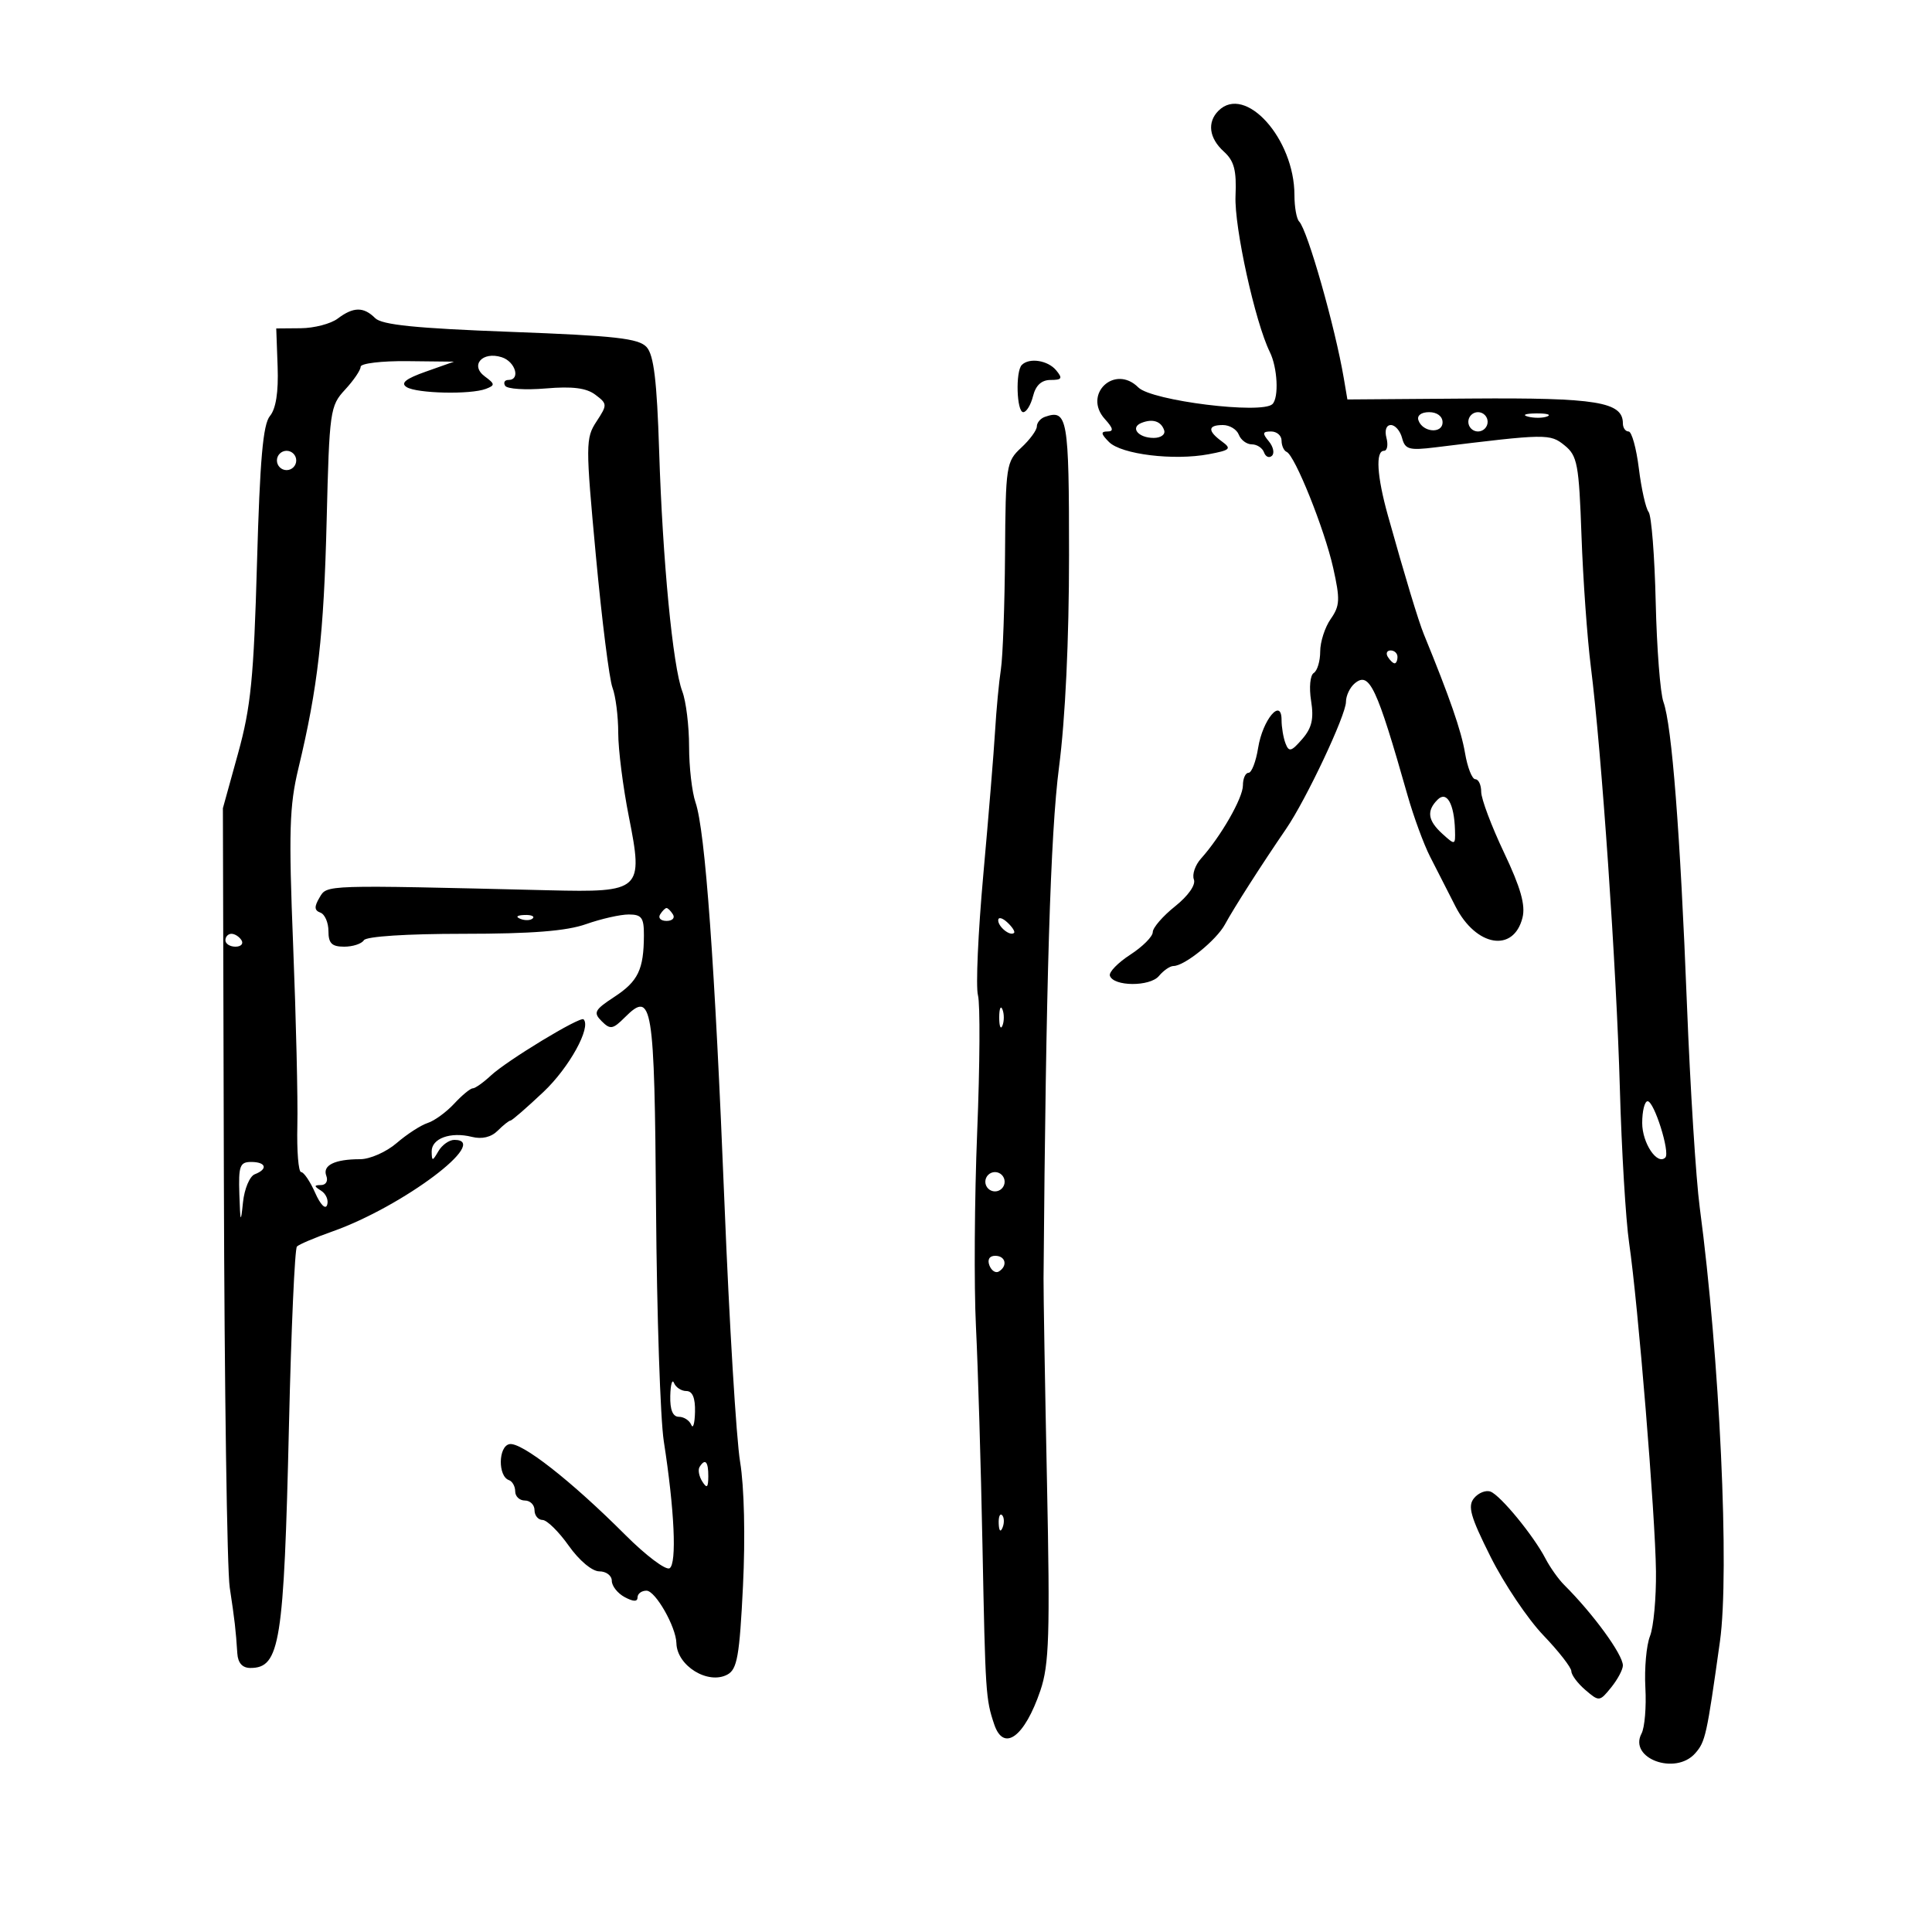 <svg xmlns="http://www.w3.org/2000/svg" width="300" height="300" viewBox="0 0 300 300" version="1.1">
	<path d="M 189.200 17.200 C 187.416 18.984, 187.742 21.457, 190.035 23.532 C 191.643 24.987, 192.024 26.435, 191.851 30.437 C 191.643 35.250, 194.895 50.031, 197.181 54.668 C 198.372 57.084, 198.607 61.726, 197.589 62.744 C 195.973 64.360, 178.836 62.236, 176.762 60.162 C 173.098 56.498, 168.088 61.230, 171.565 65.072 C 172.876 66.521, 172.970 67, 171.941 67 C 170.892 67, 170.955 67.383, 172.211 68.640 C 174.129 70.557, 182.251 71.551, 187.681 70.532 C 191.053 69.899, 191.281 69.679, 189.737 68.550 C 187.479 66.899, 187.534 66, 189.893 66 C 190.934 66, 192.045 66.675, 192.362 67.500 C 192.678 68.325, 193.589 69, 194.385 69 C 195.182 69, 196.034 69.563, 196.280 70.250 C 196.525 70.938, 197.077 71.173, 197.506 70.774 C 197.934 70.375, 197.716 69.362, 197.020 68.524 C 195.975 67.265, 196.037 67, 197.378 67 C 198.270 67, 199 67.638, 199 68.417 C 199 69.196, 199.354 69.983, 199.786 70.167 C 201.074 70.713, 205.670 82.164, 207.017 88.184 C 208.111 93.074, 208.063 94.072, 206.634 96.112 C 205.735 97.395, 205 99.668, 205 101.163 C 205 102.659, 204.549 104.161, 203.998 104.501 C 203.438 104.847, 203.256 106.750, 203.584 108.810 C 204.034 111.632, 203.709 113.034, 202.201 114.771 C 200.512 116.716, 200.142 116.812, 199.615 115.439 C 199.277 114.557, 199 112.918, 199 111.796 C 199 108.249, 196.064 111.748, 195.363 116.130 C 195.023 118.258, 194.352 120, 193.872 120 C 193.392 120, 193 120.880, 193 121.956 C 193 123.909, 189.582 129.876, 186.485 133.327 C 185.583 134.332, 185.089 135.789, 185.386 136.564 C 185.706 137.397, 184.512 139.102, 182.463 140.737 C 180.559 142.256, 179 144.058, 179 144.741 C 179 145.423, 177.431 146.998, 175.513 148.241 C 173.596 149.483, 172.168 150.950, 172.340 151.500 C 172.873 153.197, 178.560 153.235, 179.958 151.551 C 180.666 150.698, 181.683 150, 182.218 150 C 183.932 150, 188.891 145.990, 190.217 143.532 C 191.551 141.059, 195.901 134.261, 199.701 128.713 C 202.823 124.154, 209 111.048, 209 108.982 C 209 108.026, 209.615 106.734, 210.367 106.110 C 212.641 104.223, 213.753 106.582, 218.564 123.500 C 219.503 126.800, 221.072 131.075, 222.053 133 C 223.033 134.925, 224.813 138.414, 226.008 140.754 C 229.202 147.004, 235.035 147.983, 236.411 142.499 C 236.900 140.550, 236.131 137.840, 233.539 132.381 C 231.593 128.279, 230 124.041, 230 122.962 C 230 121.883, 229.590 121, 229.088 121 C 228.586 121, 227.866 119.166, 227.487 116.925 C 226.901 113.457, 225.116 108.308, 221.099 98.500 C 220.256 96.441, 218.181 89.587, 215.519 80.068 C 213.804 73.934, 213.564 70, 214.906 70 C 215.405 70, 215.577 69.100, 215.290 68 C 214.979 66.814, 215.259 66, 215.977 66 C 216.643 66, 217.425 66.908, 217.715 68.018 C 218.178 69.788, 218.813 69.966, 222.871 69.466 C 240.167 67.335, 240.685 67.327, 242.949 69.160 C 244.937 70.770, 245.180 72.067, 245.575 83.217 C 245.815 89.973, 246.466 99.100, 247.022 103.500 C 248.697 116.747, 251.012 150.379, 251.531 169 C 251.799 178.625, 252.447 189.425, 252.969 193 C 254.359 202.504, 257.040 235.295, 257.138 244 C 257.185 248.125, 256.766 252.652, 256.208 254.060 C 255.651 255.467, 255.328 259.067, 255.492 262.060 C 255.657 265.052, 255.389 268.256, 254.897 269.181 C 252.844 273.042, 260.161 275.737, 263.231 272.250 C 264.816 270.449, 265.020 269.525, 267.073 254.871 C 268.586 244.068, 267.037 210.814, 263.935 187.500 C 263.349 183.100, 262.456 168.925, 261.948 156 C 260.899 129.252, 259.609 112.641, 258.298 109 C 257.803 107.625, 257.262 100.650, 257.097 93.500 C 256.932 86.350, 256.436 80.050, 255.995 79.500 C 255.554 78.950, 254.873 75.912, 254.481 72.750 C 254.090 69.588, 253.371 67, 252.885 67 C 252.398 67, 252 66.433, 252 65.741 C 252 62.404, 247.942 61.740, 228.418 61.885 L 209.222 62.027 208.669 58.763 C 207.317 50.777, 203.021 35.688, 201.733 34.400 C 201.330 33.997, 201 32.152, 201 30.301 C 201 21.531, 193.356 13.044, 189.200 17.200 M 52.441 49.468 C 51.374 50.276, 48.789 50.951, 46.698 50.968 L 42.895 51 43.110 56.952 C 43.252 60.885, 42.846 63.480, 41.912 64.601 C 40.840 65.890, 40.357 71.382, 39.907 87.400 C 39.405 105.268, 38.954 109.802, 36.962 117 L 34.610 125.500 34.764 183.500 C 34.849 215.400, 35.258 243.750, 35.672 246.500 C 36.456 251.697, 36.604 252.987, 36.852 256.750 C 36.949 258.232, 37.641 259, 38.878 259 C 43.480 259, 44.086 255.188, 44.871 221.331 C 45.217 206.388, 45.773 193.890, 46.108 193.557 C 46.442 193.224, 48.917 192.174, 51.608 191.223 C 62.525 187.367, 76.331 177, 70.550 177 C 69.752 177, 68.641 177.787, 68.080 178.750 C 67.150 180.346, 67.058 180.352, 67.030 178.817 C 66.994 176.779, 69.946 175.697, 73.271 176.532 C 74.841 176.926, 76.274 176.583, 77.285 175.572 C 78.150 174.708, 79.043 174, 79.269 174 C 79.496 174, 81.804 171.995, 84.398 169.545 C 88.385 165.779, 91.844 159.511, 90.614 158.281 C 90.105 157.771, 78.733 164.668, 76.217 167.013 C 75.044 168.106, 73.779 169, 73.406 169 C 73.034 169, 71.735 170.072, 70.521 171.383 C 69.306 172.694, 67.454 174.041, 66.406 174.377 C 65.358 174.713, 63.193 176.116, 61.594 177.494 C 59.996 178.872, 57.446 180, 55.926 180 C 51.972 180, 50.043 180.948, 50.670 182.583 C 50.974 183.374, 50.614 184.007, 49.857 184.015 C 48.725 184.028, 48.728 184.175, 49.872 184.900 C 50.626 185.378, 51.044 186.367, 50.800 187.099 C 50.544 187.869, 49.759 187.077, 48.935 185.214 C 48.152 183.446, 47.172 182, 46.757 182 C 46.341 182, 46.079 178.738, 46.173 174.750 C 46.267 170.763, 45.973 158.194, 45.520 146.820 C 44.815 129.126, 44.932 125.155, 46.334 119.320 C 49.357 106.743, 50.284 98.607, 50.723 80.810 C 51.144 63.777, 51.250 63.022, 53.580 60.508 C 54.911 59.072, 56 57.470, 56 56.948 C 56 56.427, 59.263 56.036, 63.250 56.079 L 70.500 56.158 66.137 57.700 C 62.998 58.809, 62.156 59.484, 63.137 60.106 C 64.714 61.105, 73.075 61.292, 75.448 60.382 C 76.895 59.826, 76.877 59.630, 75.279 58.449 C 72.949 56.728, 74.894 54.514, 77.899 55.468 C 80.035 56.146, 80.876 59, 78.941 59 C 78.359 59, 78.134 59.407, 78.441 59.905 C 78.749 60.403, 81.588 60.589, 84.750 60.318 C 88.877 59.965, 91.049 60.239, 92.444 61.292 C 94.321 62.706, 94.327 62.852, 92.616 65.463 C 90.926 68.042, 90.922 69.017, 92.528 86.298 C 93.454 96.269, 94.614 105.485, 95.106 106.779 C 95.598 108.072, 96 111.238, 95.999 113.815 C 95.999 116.392, 96.741 122.242, 97.649 126.815 C 99.924 138.276, 99.585 138.588, 85.214 138.242 C 50.026 137.394, 50.800 137.369, 49.612 139.379 C 48.771 140.799, 48.805 141.368, 49.750 141.712 C 50.438 141.962, 51 143.254, 51 144.583 C 51 146.479, 51.526 147, 53.441 147 C 54.784 147, 56.160 146.550, 56.500 146 C 56.867 145.406, 63.135 145, 71.933 145 C 82.546 145, 87.954 144.575, 91 143.500 C 93.338 142.675, 96.320 142, 97.626 142 C 99.641 142, 99.998 142.492, 99.986 145.250 C 99.964 150.549, 99.088 152.375, 95.411 154.784 C 92.310 156.815, 92.091 157.234, 93.427 158.570 C 94.763 159.905, 95.161 159.839, 97.031 157.969 C 101.295 153.705, 101.630 155.767, 101.870 187.726 C 101.993 204.102, 102.536 220.342, 103.076 223.816 C 104.737 234.483, 105.116 242.810, 103.975 243.516 C 103.394 243.874, 100.296 241.543, 97.091 238.334 C 88.700 229.936, 80.940 223.861, 79.096 224.247 C 77.361 224.611, 77.306 229.242, 79.029 229.833 C 79.563 230.017, 80 230.804, 80 231.583 C 80 232.363, 80.675 233, 81.500 233 C 82.325 233, 83 233.675, 83 234.500 C 83 235.325, 83.563 236.010, 84.250 236.021 C 84.938 236.033, 86.767 237.833, 88.315 240.021 C 89.941 242.319, 91.947 244, 93.065 244 C 94.129 244, 95 244.659, 95 245.465 C 95 246.270, 95.900 247.411, 97 248 C 98.356 248.726, 99 248.737, 99 248.035 C 99 247.466, 99.624 247, 100.386 247 C 101.773 247, 104.972 252.612, 105.032 255.151 C 105.115 258.664, 109.938 261.639, 112.942 260.031 C 114.472 259.212, 114.833 257.169, 115.369 246.285 C 115.744 238.670, 115.564 230.872, 114.923 227 C 114.332 223.425, 113.243 205.425, 112.502 187 C 111.005 149.746, 109.505 128.966, 108 124.601 C 107.450 123.006, 107 119.098, 107 115.916 C 107 112.734, 106.527 108.887, 105.949 107.367 C 104.473 103.485, 102.893 87.075, 102.351 70.019 C 102.006 59.130, 101.524 55.132, 100.410 53.900 C 99.181 52.542, 95.578 52.138, 79.291 51.530 C 64.578 50.981, 59.304 50.447, 58.256 49.399 C 56.468 47.611, 54.872 47.630, 52.441 49.468 M 158.667 56.667 C 157.668 57.665, 157.863 64, 158.892 64 C 159.382 64, 160.066 62.875, 160.411 61.500 C 160.831 59.825, 161.732 59, 163.141 59 C 164.898 59, 165.039 58.752, 164 57.500 C 162.712 55.949, 159.834 55.499, 158.667 56.667 M 162.250 64.731 C 161.563 64.970, 161 65.640, 161 66.219 C 161 66.797, 159.910 68.281, 158.577 69.516 C 156.242 71.681, 156.152 72.272, 156.061 86.058 C 156.009 93.921, 155.720 101.962, 155.419 103.927 C 155.117 105.892, 154.711 110.200, 154.516 113.500 C 154.321 116.800, 153.498 126.846, 152.687 135.825 C 151.877 144.804, 151.503 153.227, 151.857 154.542 C 152.210 155.858, 152.157 165.386, 151.738 175.717 C 151.319 186.048, 151.232 199.675, 151.546 206 C 151.859 212.325, 152.314 227.625, 152.558 240 C 153.010 262.979, 153.067 263.849, 154.378 267.750 C 155.846 272.117, 159.093 269.740, 161.552 262.498 C 162.913 258.490, 163.060 253.839, 162.575 230.158 C 162.264 214.946, 162.023 200.700, 162.041 198.500 C 162.410 152.452, 163.108 129.387, 164.444 119.122 C 165.422 111.600, 166 99.375, 166 86.187 C 166 64.862, 165.763 63.505, 162.250 64.731 M 220.250 65.250 C 220.880 67.142, 224 67.411, 224 65.573 C 224 64.646, 223.145 64, 221.917 64 C 220.695 64, 220.005 64.517, 220.250 65.250 M 228 65.500 C 228 66.325, 228.675 67, 229.500 67 C 230.325 67, 231 66.325, 231 65.500 C 231 64.675, 230.325 64, 229.500 64 C 228.675 64, 228 64.675, 228 65.500 M 237.269 64.693 C 238.242 64.947, 239.592 64.930, 240.269 64.656 C 240.946 64.382, 240.150 64.175, 238.500 64.195 C 236.850 64.215, 236.296 64.439, 237.269 64.693 M 177.244 65.669 C 175.440 66.389, 176.752 68, 179.142 68 C 180.261 68, 180.989 67.468, 180.771 66.813 C 180.301 65.404, 178.979 64.975, 177.244 65.669 M 43 71.500 C 43 72.325, 43.675 73, 44.500 73 C 45.325 73, 46 72.325, 46 71.500 C 46 70.675, 45.325 70, 44.500 70 C 43.675 70, 43 70.675, 43 71.500 M 215.500 102 C 215.840 102.550, 216.316 103, 216.559 103 C 216.802 103, 217 102.550, 217 102 C 217 101.450, 216.523 101, 215.941 101 C 215.359 101, 215.160 101.450, 215.500 102 M 223.227 124.173 C 221.483 125.917, 221.701 127.420, 224 129.500 C 225.948 131.263, 225.998 131.247, 225.930 128.905 C 225.810 124.793, 224.646 122.754, 223.227 124.173 M 102.500 142 C 102.160 142.550, 102.610 143, 103.500 143 C 104.390 143, 104.840 142.550, 104.500 142 C 104.160 141.450, 103.710 141, 103.500 141 C 103.290 141, 102.840 141.450, 102.500 142 M 80.813 142.683 C 81.534 142.972, 82.397 142.936, 82.729 142.604 C 83.061 142.272, 82.471 142.036, 81.417 142.079 C 80.252 142.127, 80.015 142.364, 80.813 142.683 M 155 142.902 C 155 143.940, 156.902 145.443, 157.466 144.850 C 157.649 144.658, 157.169 143.920, 156.399 143.211 C 155.630 142.501, 155 142.362, 155 142.902 M 35 146 C 35 146.550, 35.702 147, 36.559 147 C 37.416 147, 37.840 146.550, 37.500 146 C 37.160 145.450, 36.459 145, 35.941 145 C 35.423 145, 35 145.450, 35 146 M 155.158 158 C 155.158 159.375, 155.385 159.938, 155.662 159.250 C 155.940 158.563, 155.940 157.438, 155.662 156.750 C 155.385 156.063, 155.158 156.625, 155.158 158 M 255 174.378 C 255 177.504, 257.339 180.994, 258.593 179.740 C 259.367 178.967, 256.858 171, 255.842 171 C 255.379 171, 255 172.520, 255 174.378 M 37.168 185.464 C 37.316 189.891, 37.384 190.040, 37.732 186.694 C 37.949 184.601, 38.774 182.640, 39.564 182.337 C 41.650 181.537, 41.323 180.429, 39 180.429 C 37.243 180.429, 37.020 181.039, 37.168 185.464 M 153 183.500 C 153 184.325, 153.675 185, 154.500 185 C 155.325 185, 156 184.325, 156 183.500 C 156 182.675, 155.325 182, 154.500 182 C 153.675 182, 153 182.675, 153 183.500 M 153.636 196.494 C 153.952 197.316, 154.612 197.740, 155.105 197.435 C 156.517 196.563, 156.149 195, 154.531 195 C 153.639 195, 153.288 195.587, 153.636 196.494 M 104.079 216.750 C 104.026 218.924, 104.469 220, 105.417 220 C 106.196 220, 107.060 220.563, 107.338 221.250 C 107.615 221.938, 107.878 221.037, 107.921 219.250 C 107.974 217.076, 107.531 216, 106.583 216 C 105.804 216, 104.940 215.438, 104.662 214.750 C 104.385 214.063, 104.122 214.963, 104.079 216.750 M 108.625 227.798 C 108.354 228.237, 108.545 229.249, 109.051 230.048 C 109.768 231.182, 109.973 231.007, 109.985 229.250 C 110 226.937, 109.492 226.394, 108.625 227.798 M 228.896 232.626 C 227.866 233.867, 228.319 235.479, 231.461 241.747 C 233.559 245.935, 237.239 251.410, 239.638 253.913 C 242.037 256.417, 244 258.935, 244 259.510 C 244 260.085, 244.979 261.394, 246.176 262.419 C 248.311 264.247, 248.388 264.239, 250.176 262.030 C 251.179 260.792, 252 259.253, 252 258.612 C 252 256.918, 247.382 250.582, 242.886 246.107 C 241.998 245.223, 240.687 243.375, 239.973 242 C 238.139 238.466, 233.011 232.218, 231.455 231.621 C 230.735 231.345, 229.583 231.797, 228.896 232.626 M 155.079 236.583 C 155.127 237.748, 155.364 237.985, 155.683 237.188 C 155.972 236.466, 155.936 235.603, 155.604 235.271 C 155.272 234.939, 155.036 235.529, 155.079 236.583" stroke="none" fill="black" fill-rule="evenodd"/>
</svg>